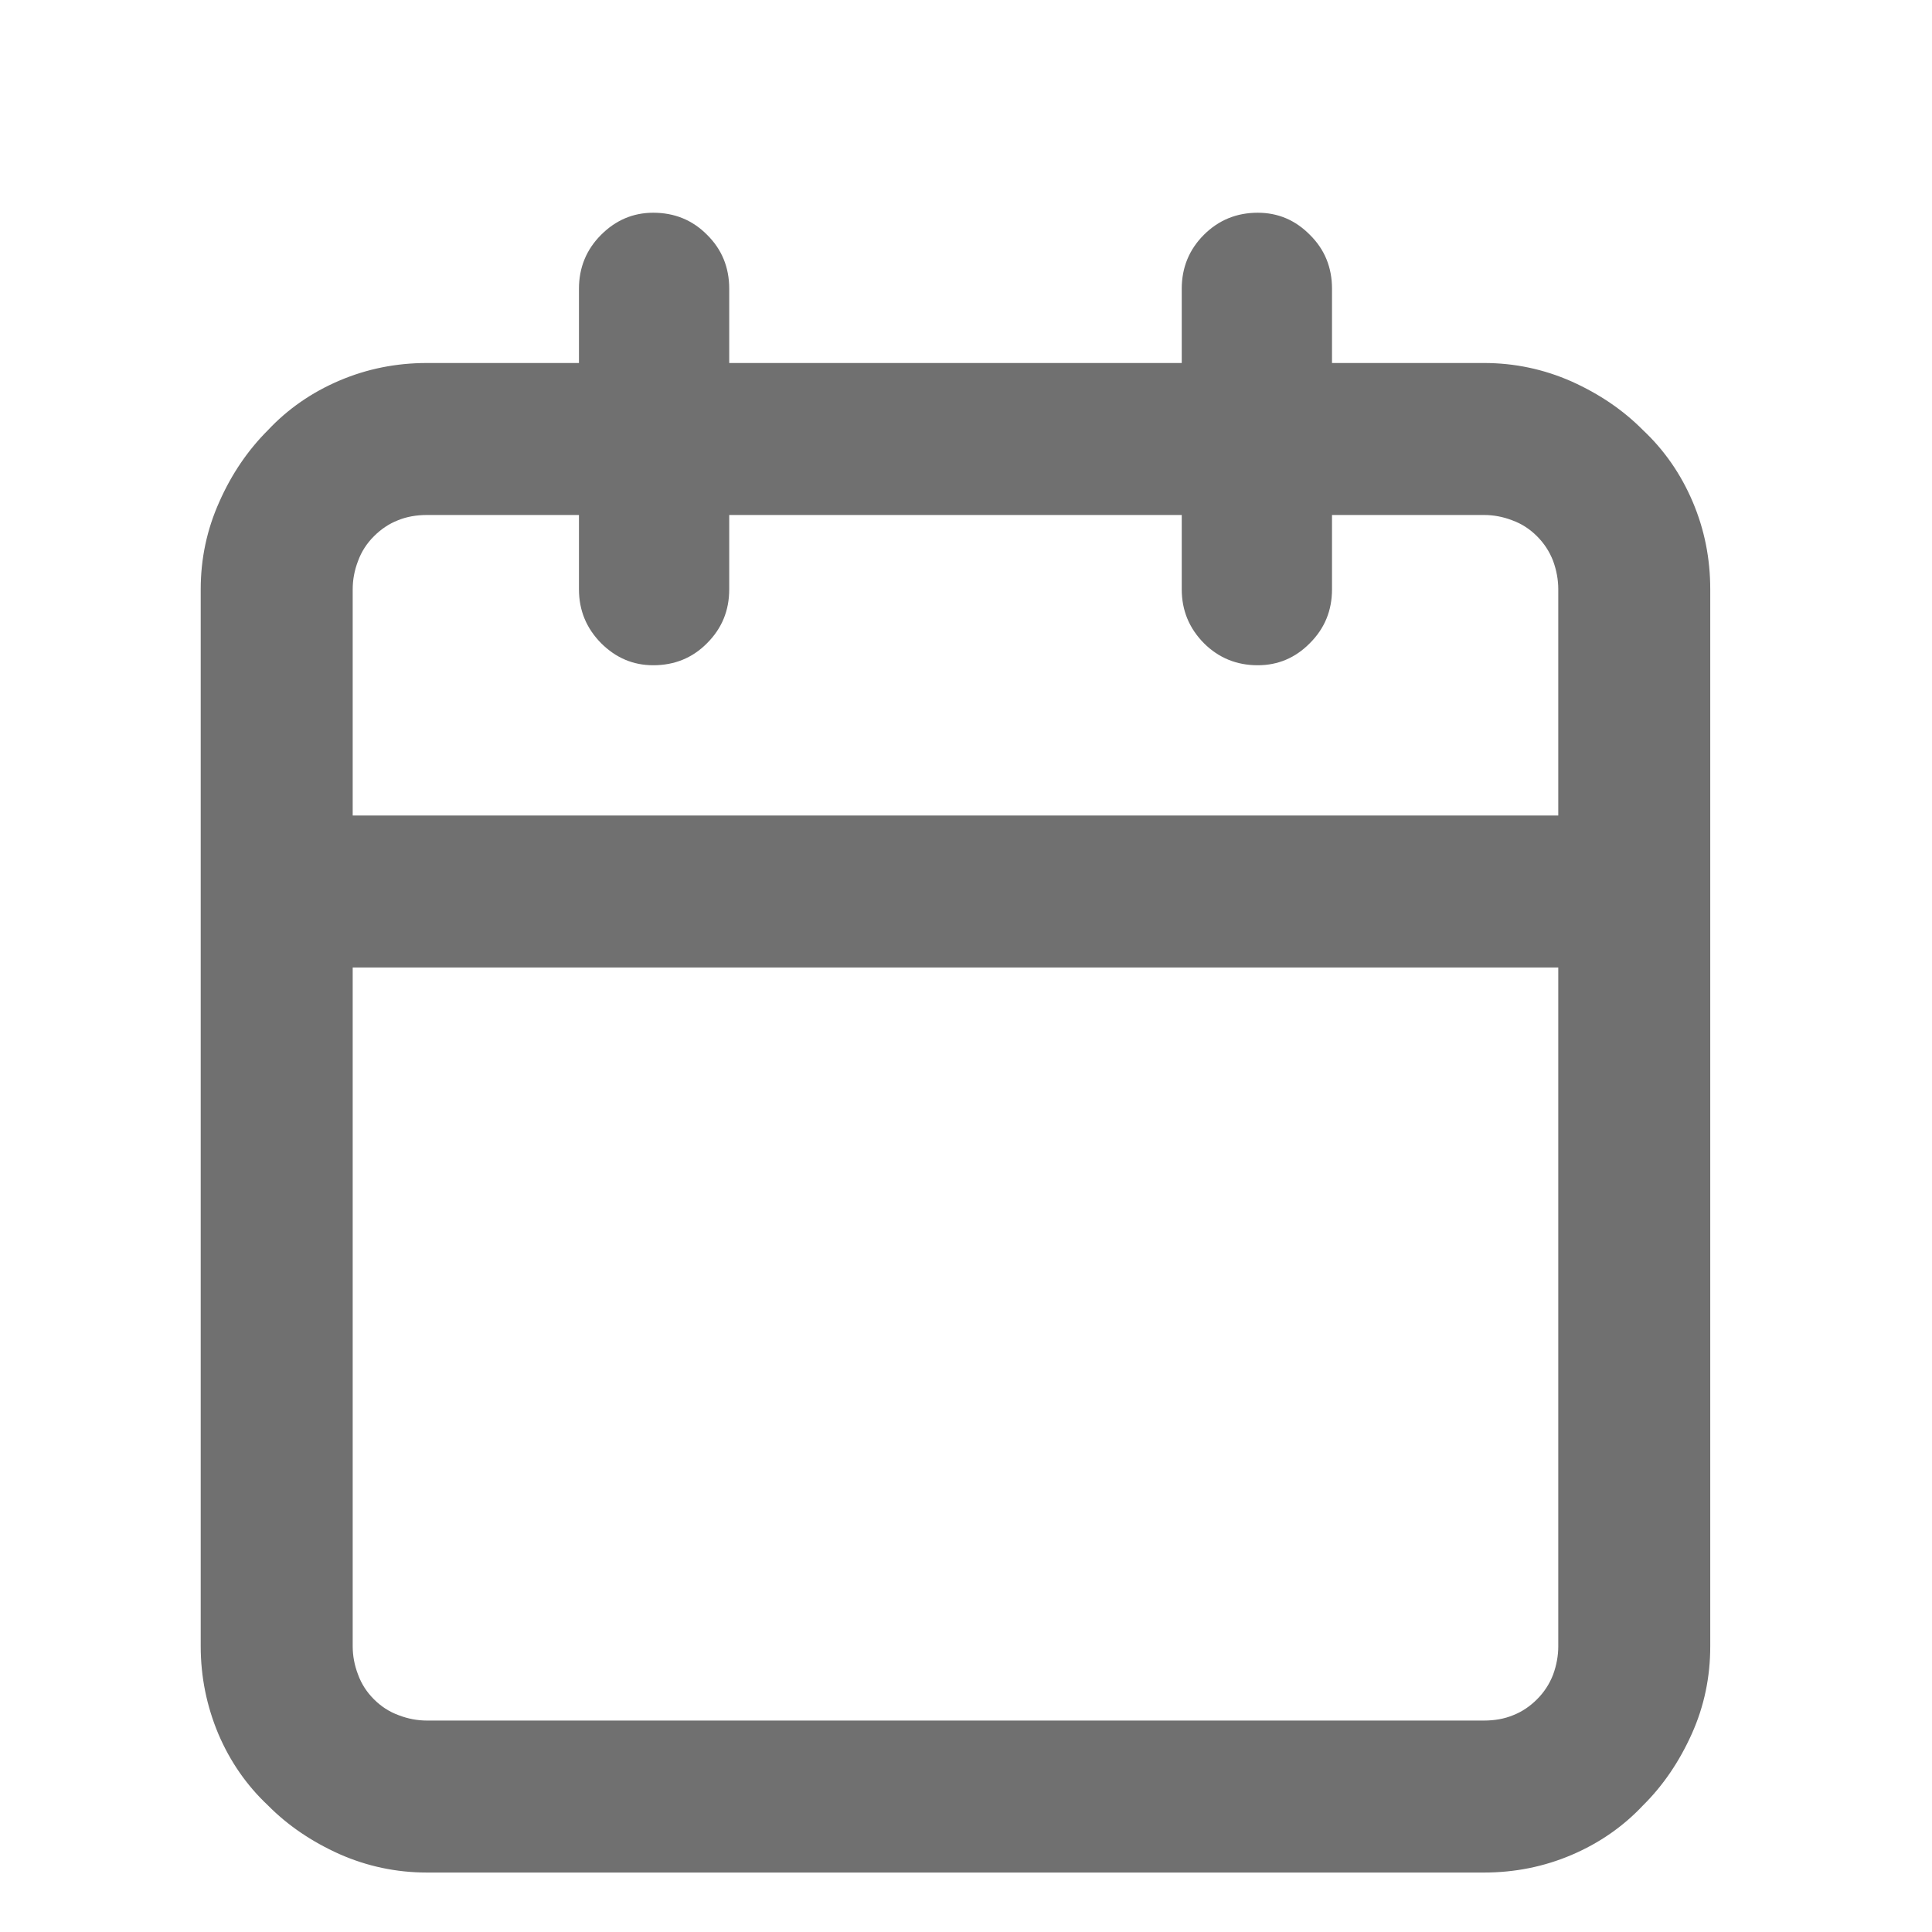 <svg width="9" height="9" viewBox="0 0 9 9" fill="none" xmlns="http://www.w3.org/2000/svg">
<g clip-path="url(#clip0_1_1628)">
<path d="M2.697 1.345V1.691H1.989C1.846 1.691 1.71 1.718 1.581 1.773C1.452 1.828 1.341 1.905 1.248 2.004C1.155 2.097 1.079 2.208 1.022 2.337C0.964 2.466 0.935 2.602 0.935 2.745V7.669C0.935 7.812 0.963 7.948 1.017 8.077C1.072 8.206 1.149 8.317 1.248 8.41C1.341 8.504 1.452 8.579 1.581 8.637C1.71 8.694 1.846 8.723 1.989 8.723H6.913C7.056 8.723 7.192 8.696 7.321 8.641C7.45 8.586 7.561 8.509 7.654 8.41C7.748 8.317 7.823 8.206 7.881 8.077C7.939 7.948 7.967 7.812 7.967 7.669V2.745C7.967 2.602 7.94 2.466 7.885 2.337C7.83 2.208 7.753 2.097 7.654 2.004C7.561 1.91 7.45 1.835 7.321 1.777C7.192 1.72 7.056 1.691 6.913 1.691H6.205V1.345C6.205 1.246 6.171 1.162 6.102 1.094C6.034 1.025 5.953 0.991 5.859 0.991C5.761 0.991 5.677 1.025 5.608 1.094C5.54 1.162 5.505 1.246 5.505 1.345V1.691H3.397V1.345C3.397 1.246 3.363 1.162 3.294 1.094C3.226 1.025 3.142 0.991 3.043 0.991C2.95 0.991 2.869 1.025 2.8 1.094C2.732 1.162 2.697 1.246 2.697 1.345ZM7.259 3.799H1.643V2.745C1.643 2.701 1.651 2.657 1.668 2.613C1.684 2.569 1.709 2.531 1.742 2.498C1.775 2.465 1.812 2.44 1.853 2.424C1.894 2.407 1.94 2.399 1.989 2.399H2.697V2.745C2.697 2.844 2.732 2.927 2.8 2.996C2.869 3.065 2.95 3.099 3.043 3.099C3.142 3.099 3.226 3.065 3.294 2.996C3.363 2.927 3.397 2.844 3.397 2.745V2.399H5.505V2.745C5.505 2.844 5.54 2.927 5.608 2.996C5.677 3.065 5.761 3.099 5.859 3.099C5.953 3.099 6.034 3.065 6.102 2.996C6.171 2.927 6.205 2.844 6.205 2.745V2.399H6.913C6.957 2.399 7.001 2.407 7.045 2.424C7.089 2.44 7.127 2.465 7.16 2.498C7.193 2.531 7.218 2.569 7.235 2.613C7.251 2.657 7.259 2.701 7.259 2.745V3.799ZM1.643 4.507H7.259V7.669C7.259 7.713 7.251 7.757 7.235 7.801C7.218 7.845 7.193 7.883 7.16 7.916C7.127 7.949 7.09 7.974 7.049 7.99C7.008 8.007 6.963 8.015 6.913 8.015H1.989C1.945 8.015 1.901 8.007 1.857 7.99C1.813 7.974 1.775 7.949 1.742 7.916C1.709 7.883 1.684 7.845 1.668 7.801C1.651 7.757 1.643 7.713 1.643 7.669V4.507Z" fill="#707070"/>
</g>
<defs>
<clipPath id="clip0_1_1628">
<rect width="8.432" height="8.432" fill="white" transform="matrix(1 0 0 -1 0.247 8.896)"/>
</clipPath>
</defs>
</svg>
